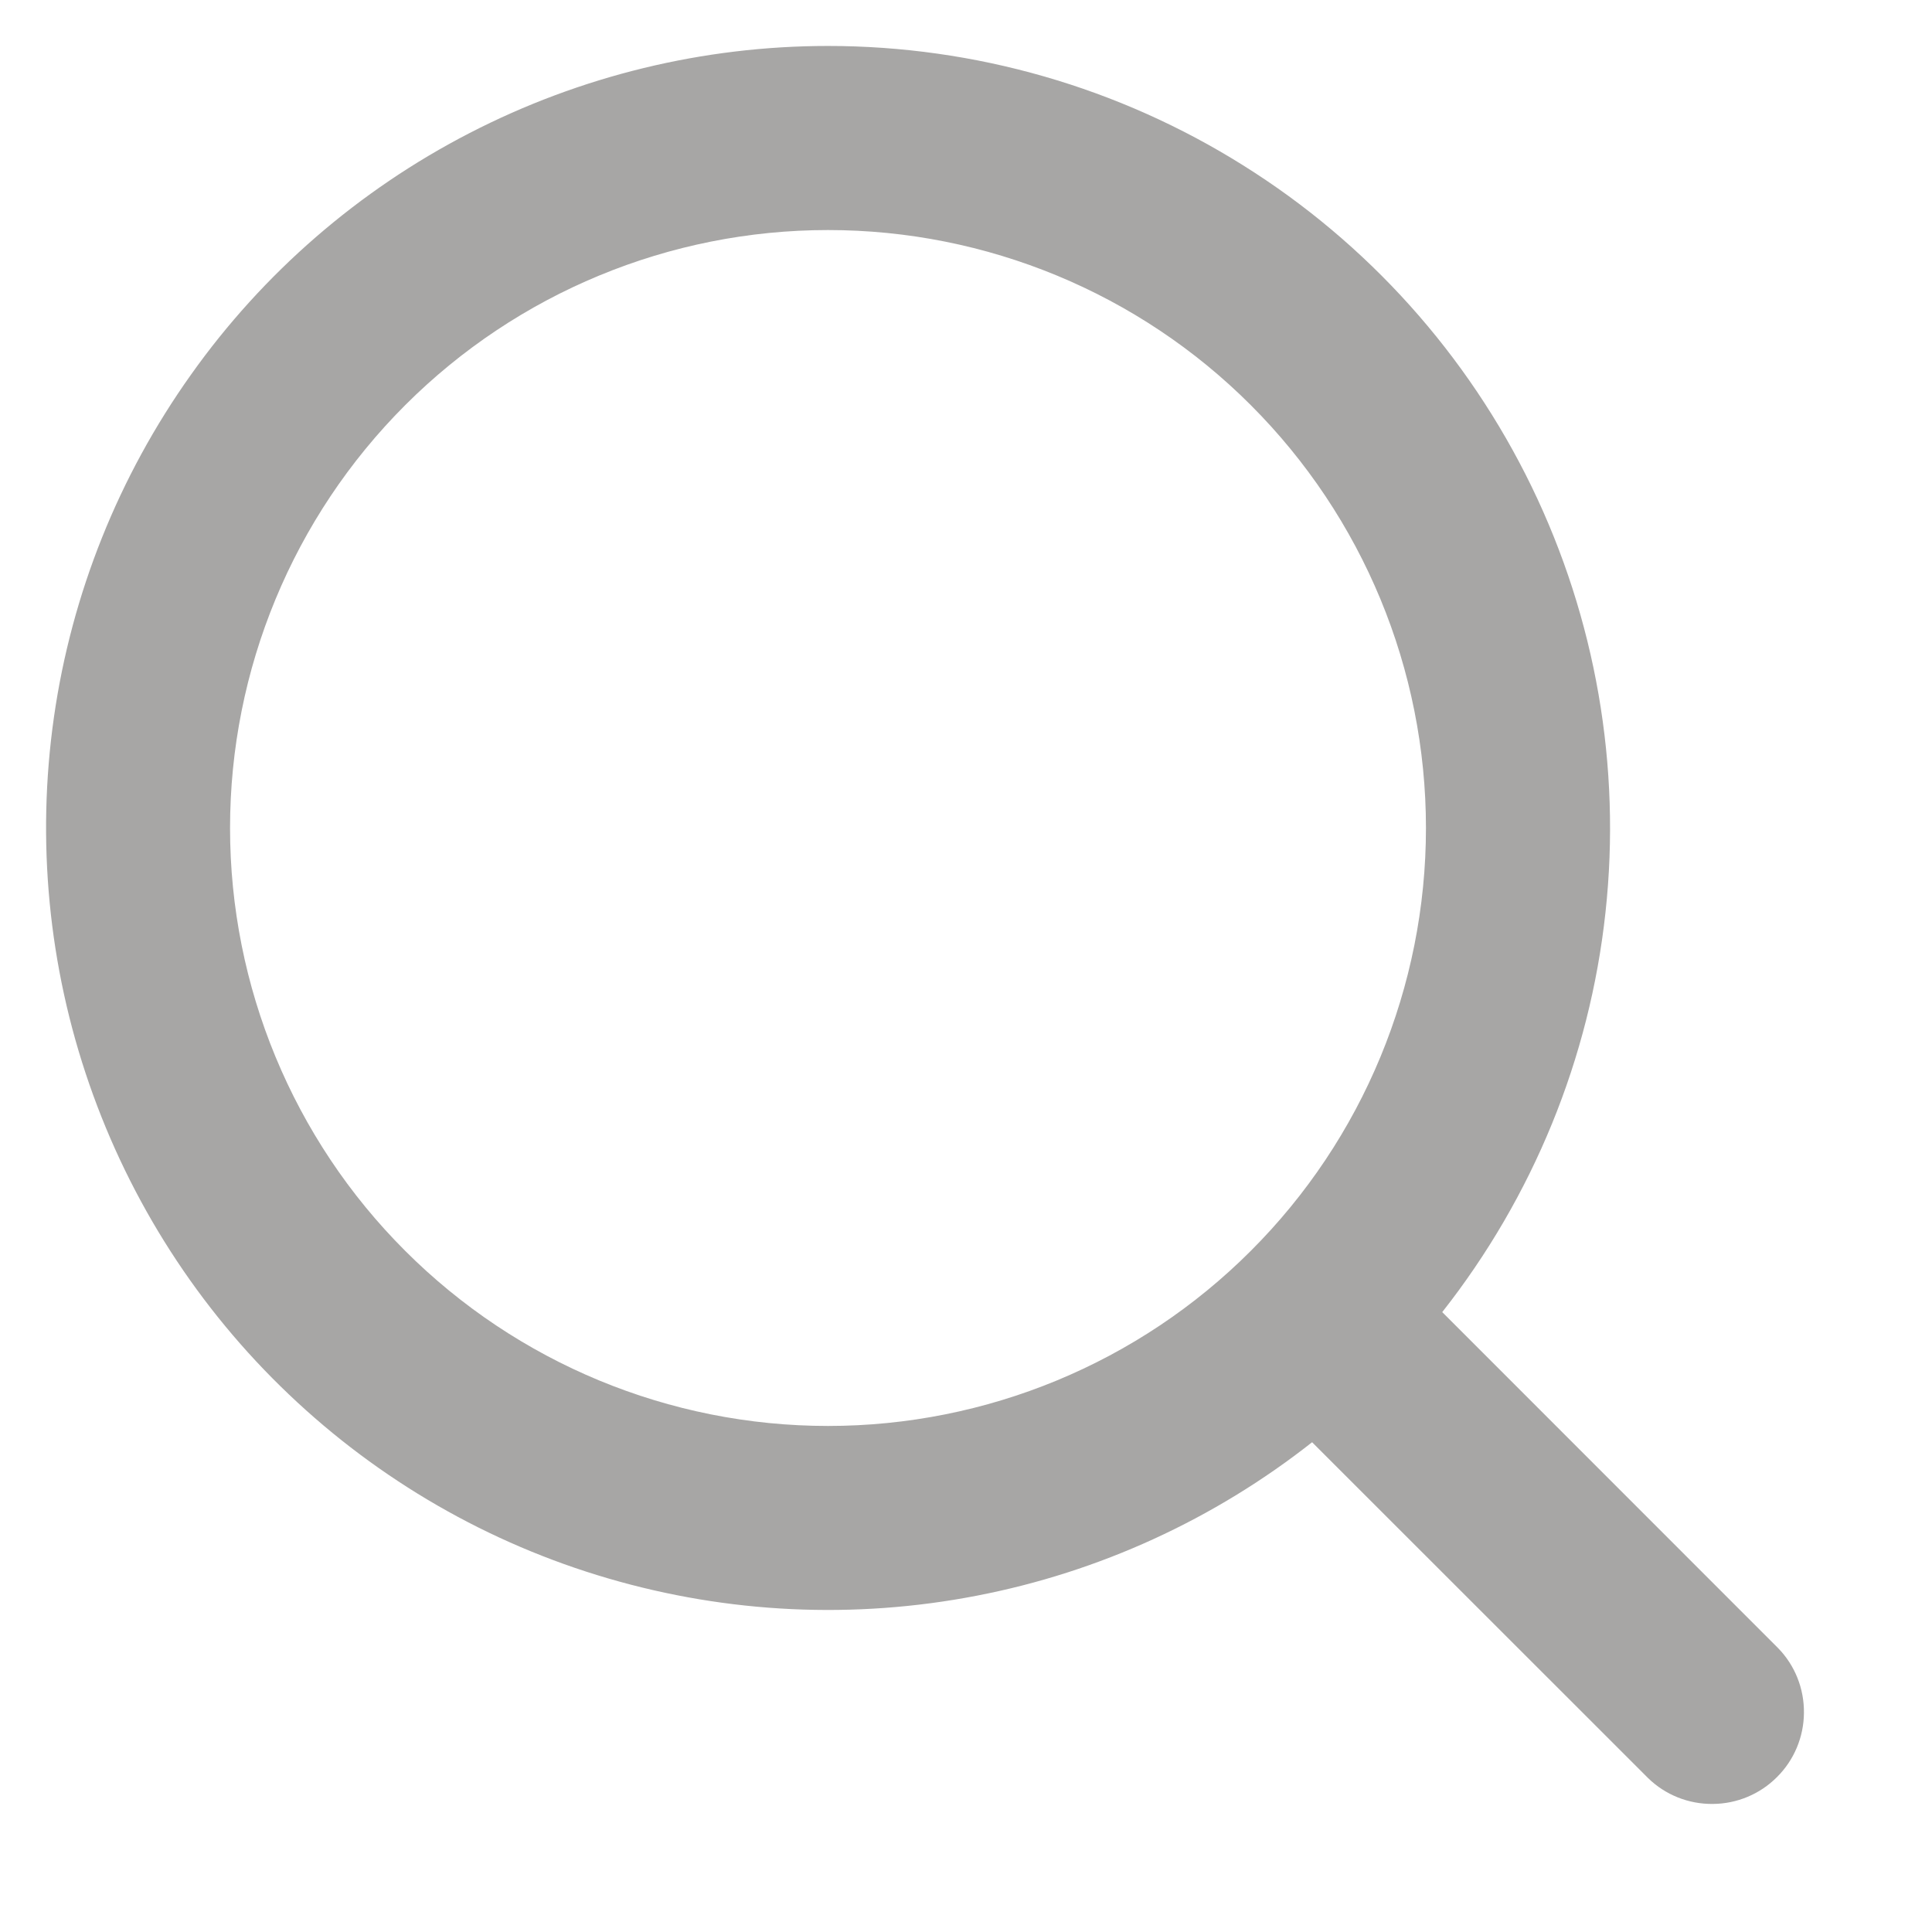 <svg width="14" height="14" viewBox="0 0 14 14" fill="none" xmlns="http://www.w3.org/2000/svg">
<path fill-rule="evenodd" clip-rule="evenodd" d="M6 0.333C5.096 0.333 4.206 0.55 3.403 0.964C2.6 1.378 1.907 1.978 1.384 2.715C0.86 3.451 0.519 4.302 0.391 5.196C0.263 6.091 0.351 7.003 0.647 7.856C0.943 8.71 1.438 9.481 2.093 10.104C2.747 10.727 3.541 11.185 4.408 11.438C5.276 11.692 6.191 11.735 7.078 11.563C7.965 11.392 8.798 11.01 9.508 10.451L11.943 12.885C12.068 13.007 12.237 13.074 12.412 13.072C12.586 13.071 12.754 13.001 12.877 12.877C13.001 12.754 13.071 12.586 13.072 12.412C13.074 12.237 13.007 12.068 12.885 11.943L10.451 9.508C11.109 8.672 11.52 7.668 11.634 6.611C11.749 5.553 11.563 4.484 11.099 3.527C10.634 2.569 9.91 1.762 9.008 1.198C8.107 0.633 7.064 0.333 6 0.333ZM1.667 6C1.667 4.851 2.123 3.749 2.936 2.936C3.749 2.123 4.851 1.667 6 1.667C7.149 1.667 8.252 2.123 9.064 2.936C9.877 3.749 10.333 4.851 10.333 6C10.333 7.149 9.877 8.252 9.064 9.064C8.252 9.877 7.149 10.333 6 10.333C4.851 10.333 3.749 9.877 2.936 9.064C2.123 8.252 1.667 7.149 1.667 6Z" fill="#A7A6A5"/>
</svg>
